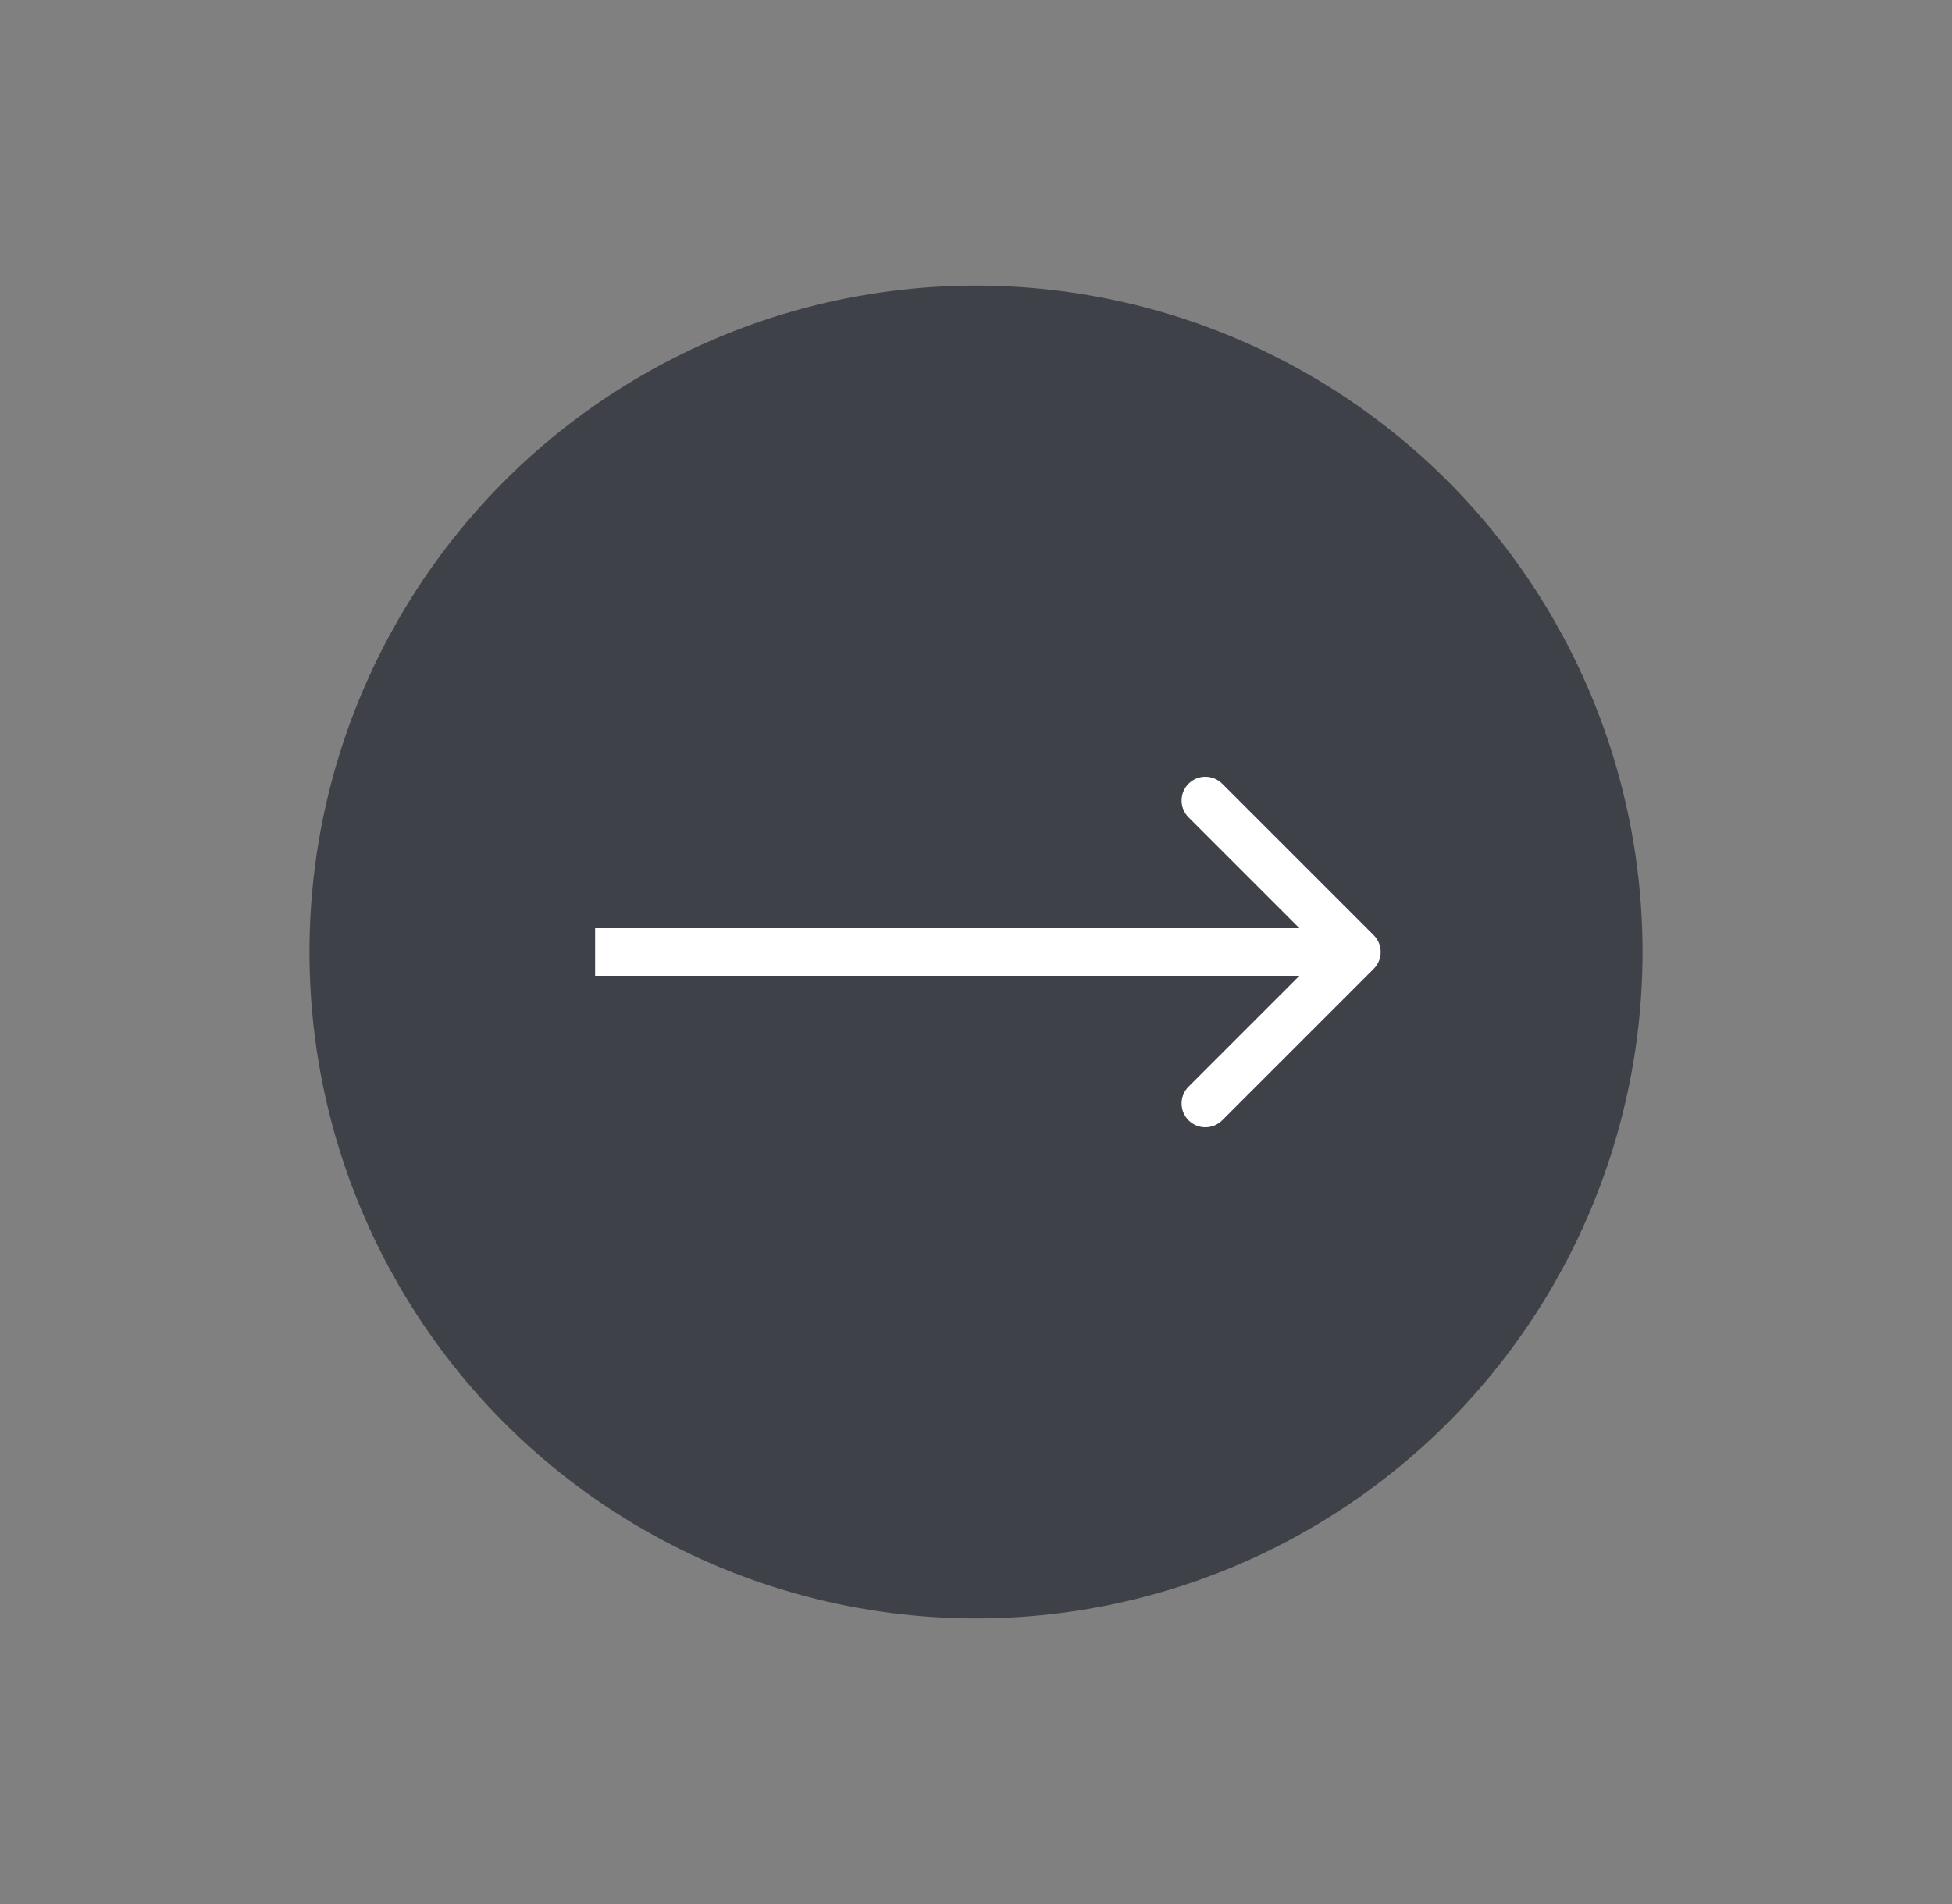 <svg width="82" height="80" viewBox="0 0 82 80" fill="none" xmlns="http://www.w3.org/2000/svg">
<rect x="0" y="0" width="82" height="80" fill="#808080" stroke="none"/>
<circle cx="41" cy="40" r="28" fill="#3E4248"/>
<path d="M57.707 40.707C58.098 40.317 58.098 39.683 57.707 39.293L51.343 32.929C50.953 32.538 50.319 32.538 49.929 32.929C49.538 33.319 49.538 33.953 49.929 34.343L55.586 40L49.929 45.657C49.538 46.047 49.538 46.681 49.929 47.071C50.319 47.462 50.953 47.462 51.343 47.071L57.707 40.707ZM25 41H57V39H25V41Z" fill="white"/>
</svg>

